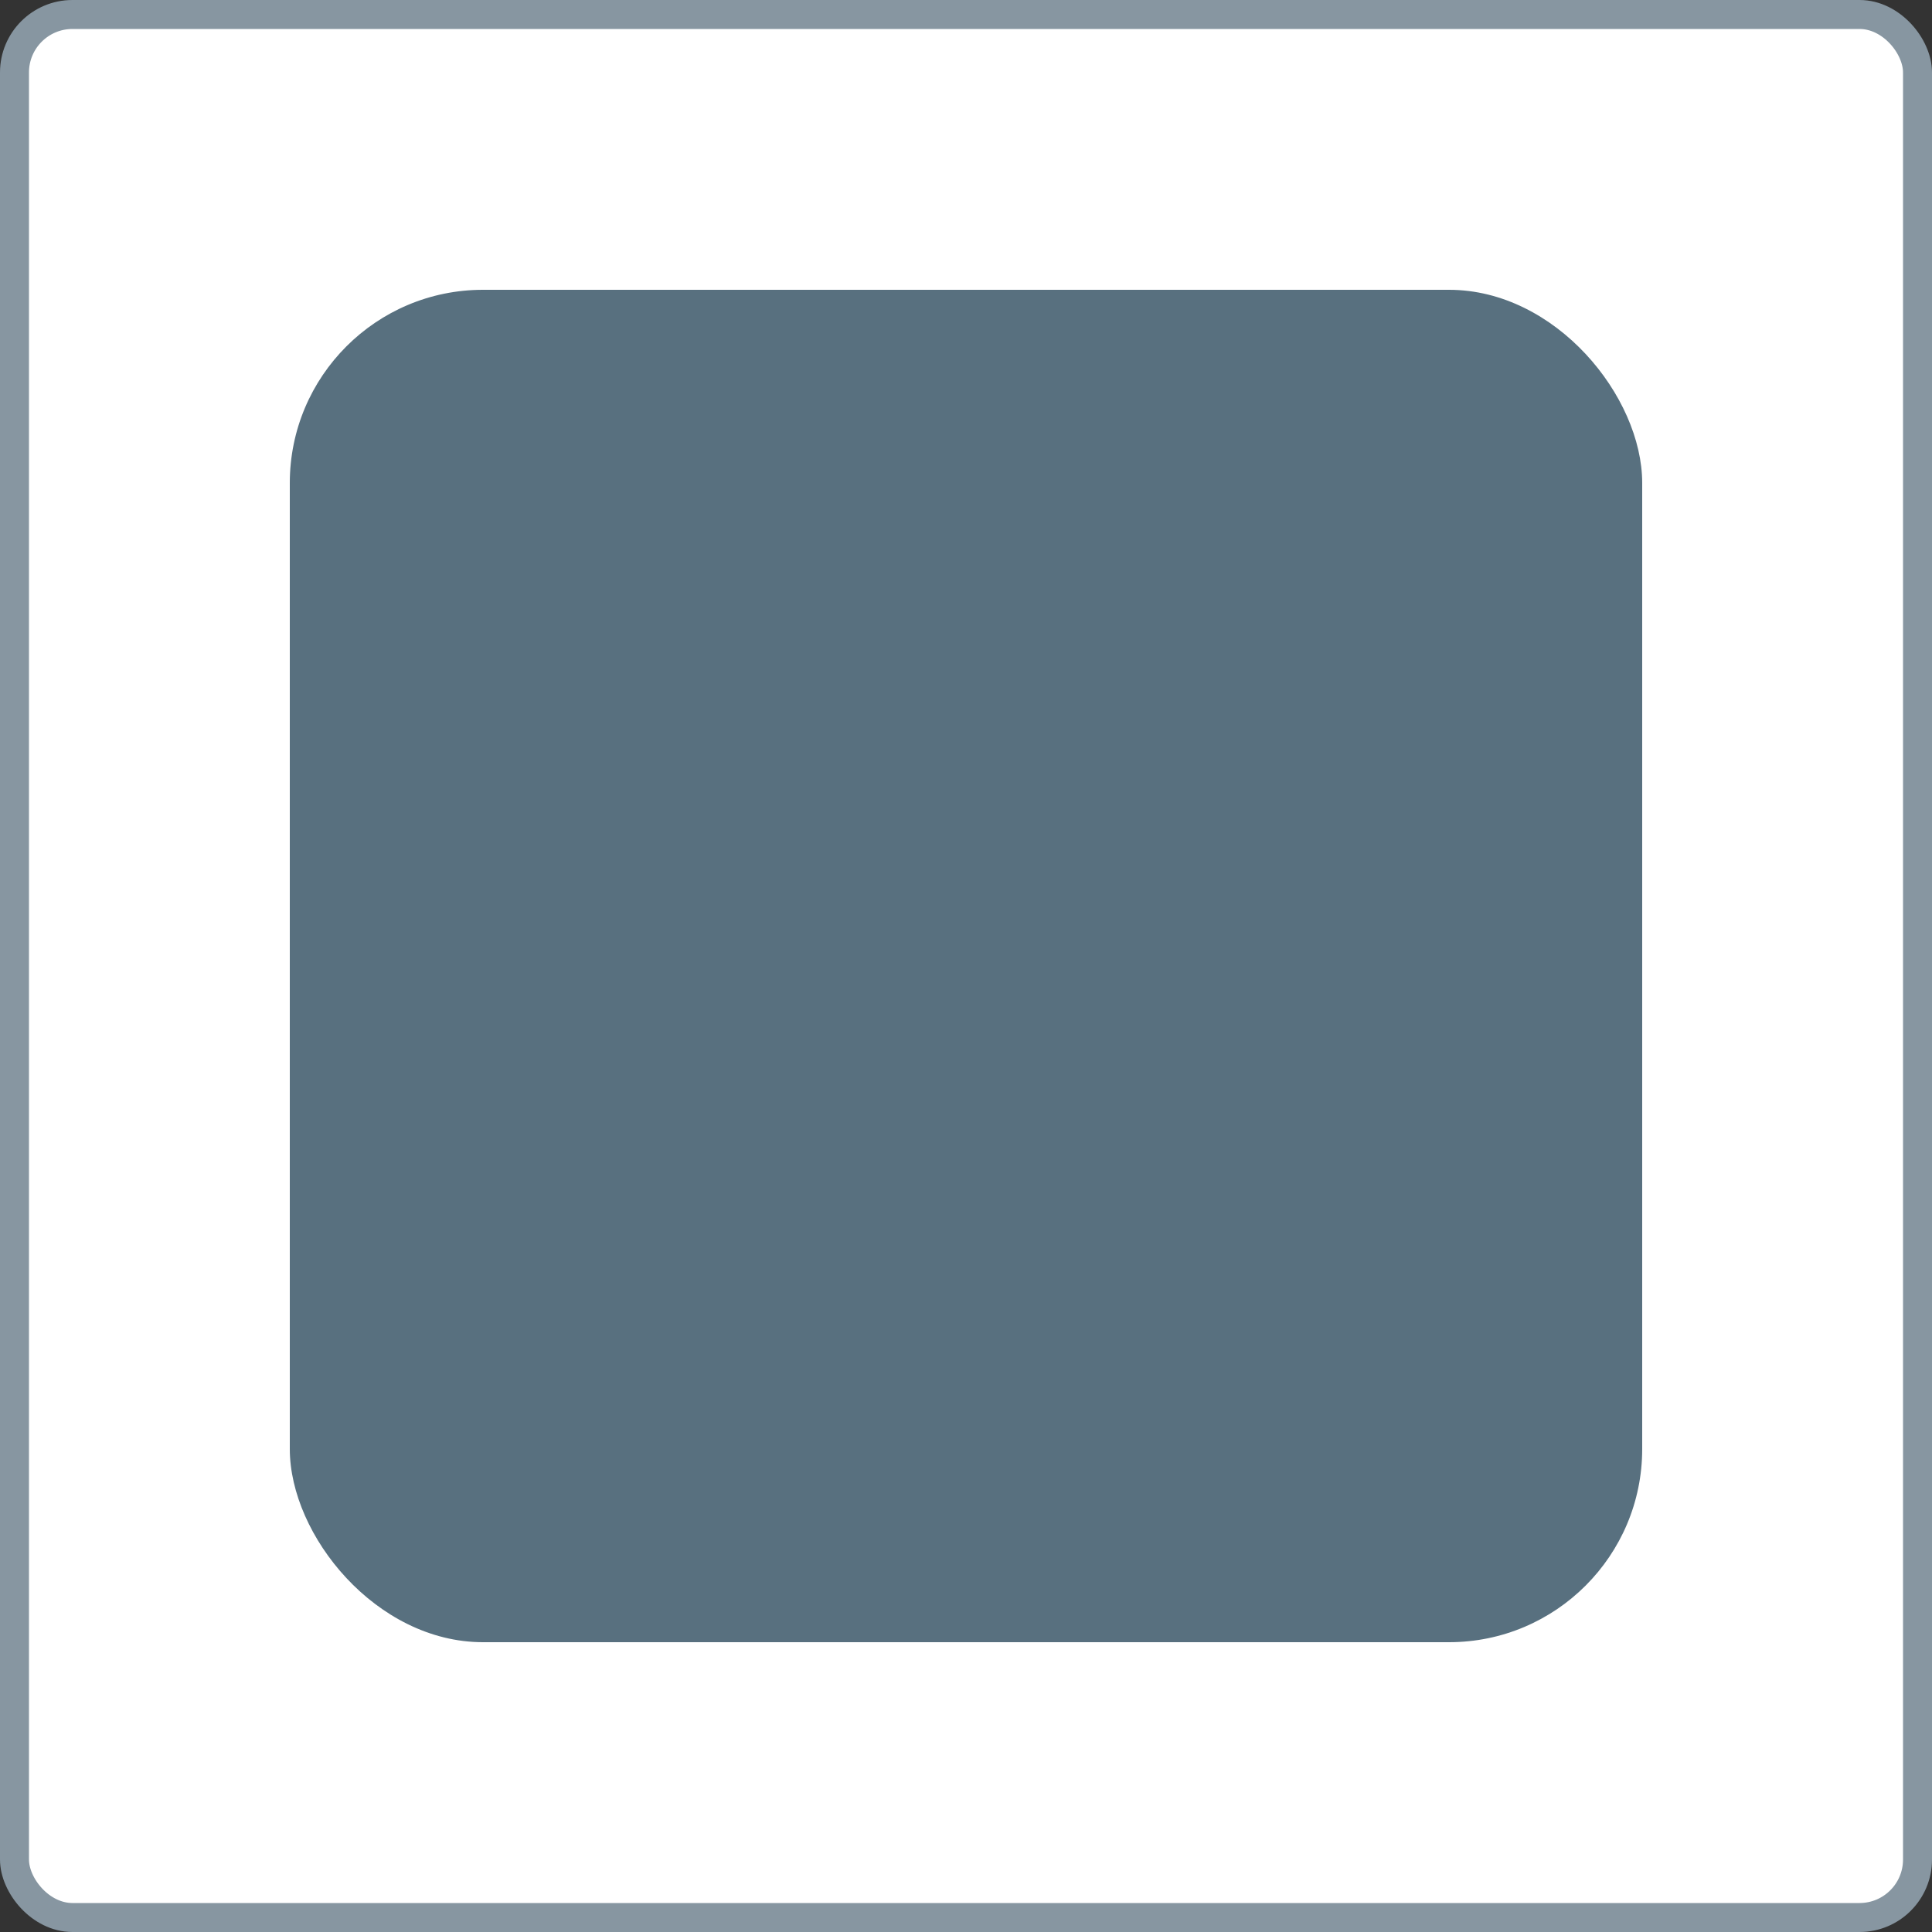 <svg xmlns="http://www.w3.org/2000/svg" width="80" height="80" fill="none" xmlns:v="https://vecta.io/nano"><rect width="100%" height="100%" fill="#333333" stroke="none"/><rect x=".6" y=".6" width="78.8" height="78.8" rx="2.4" fill="#fff"/><rect x=".6" y=".6" width="78.8" height="78.8" rx="2.4" stroke="#8796a1" stroke-width="1.2"/><rect x="12" y="12" width="56" height="56" rx="8" fill="#58707f"/></svg>